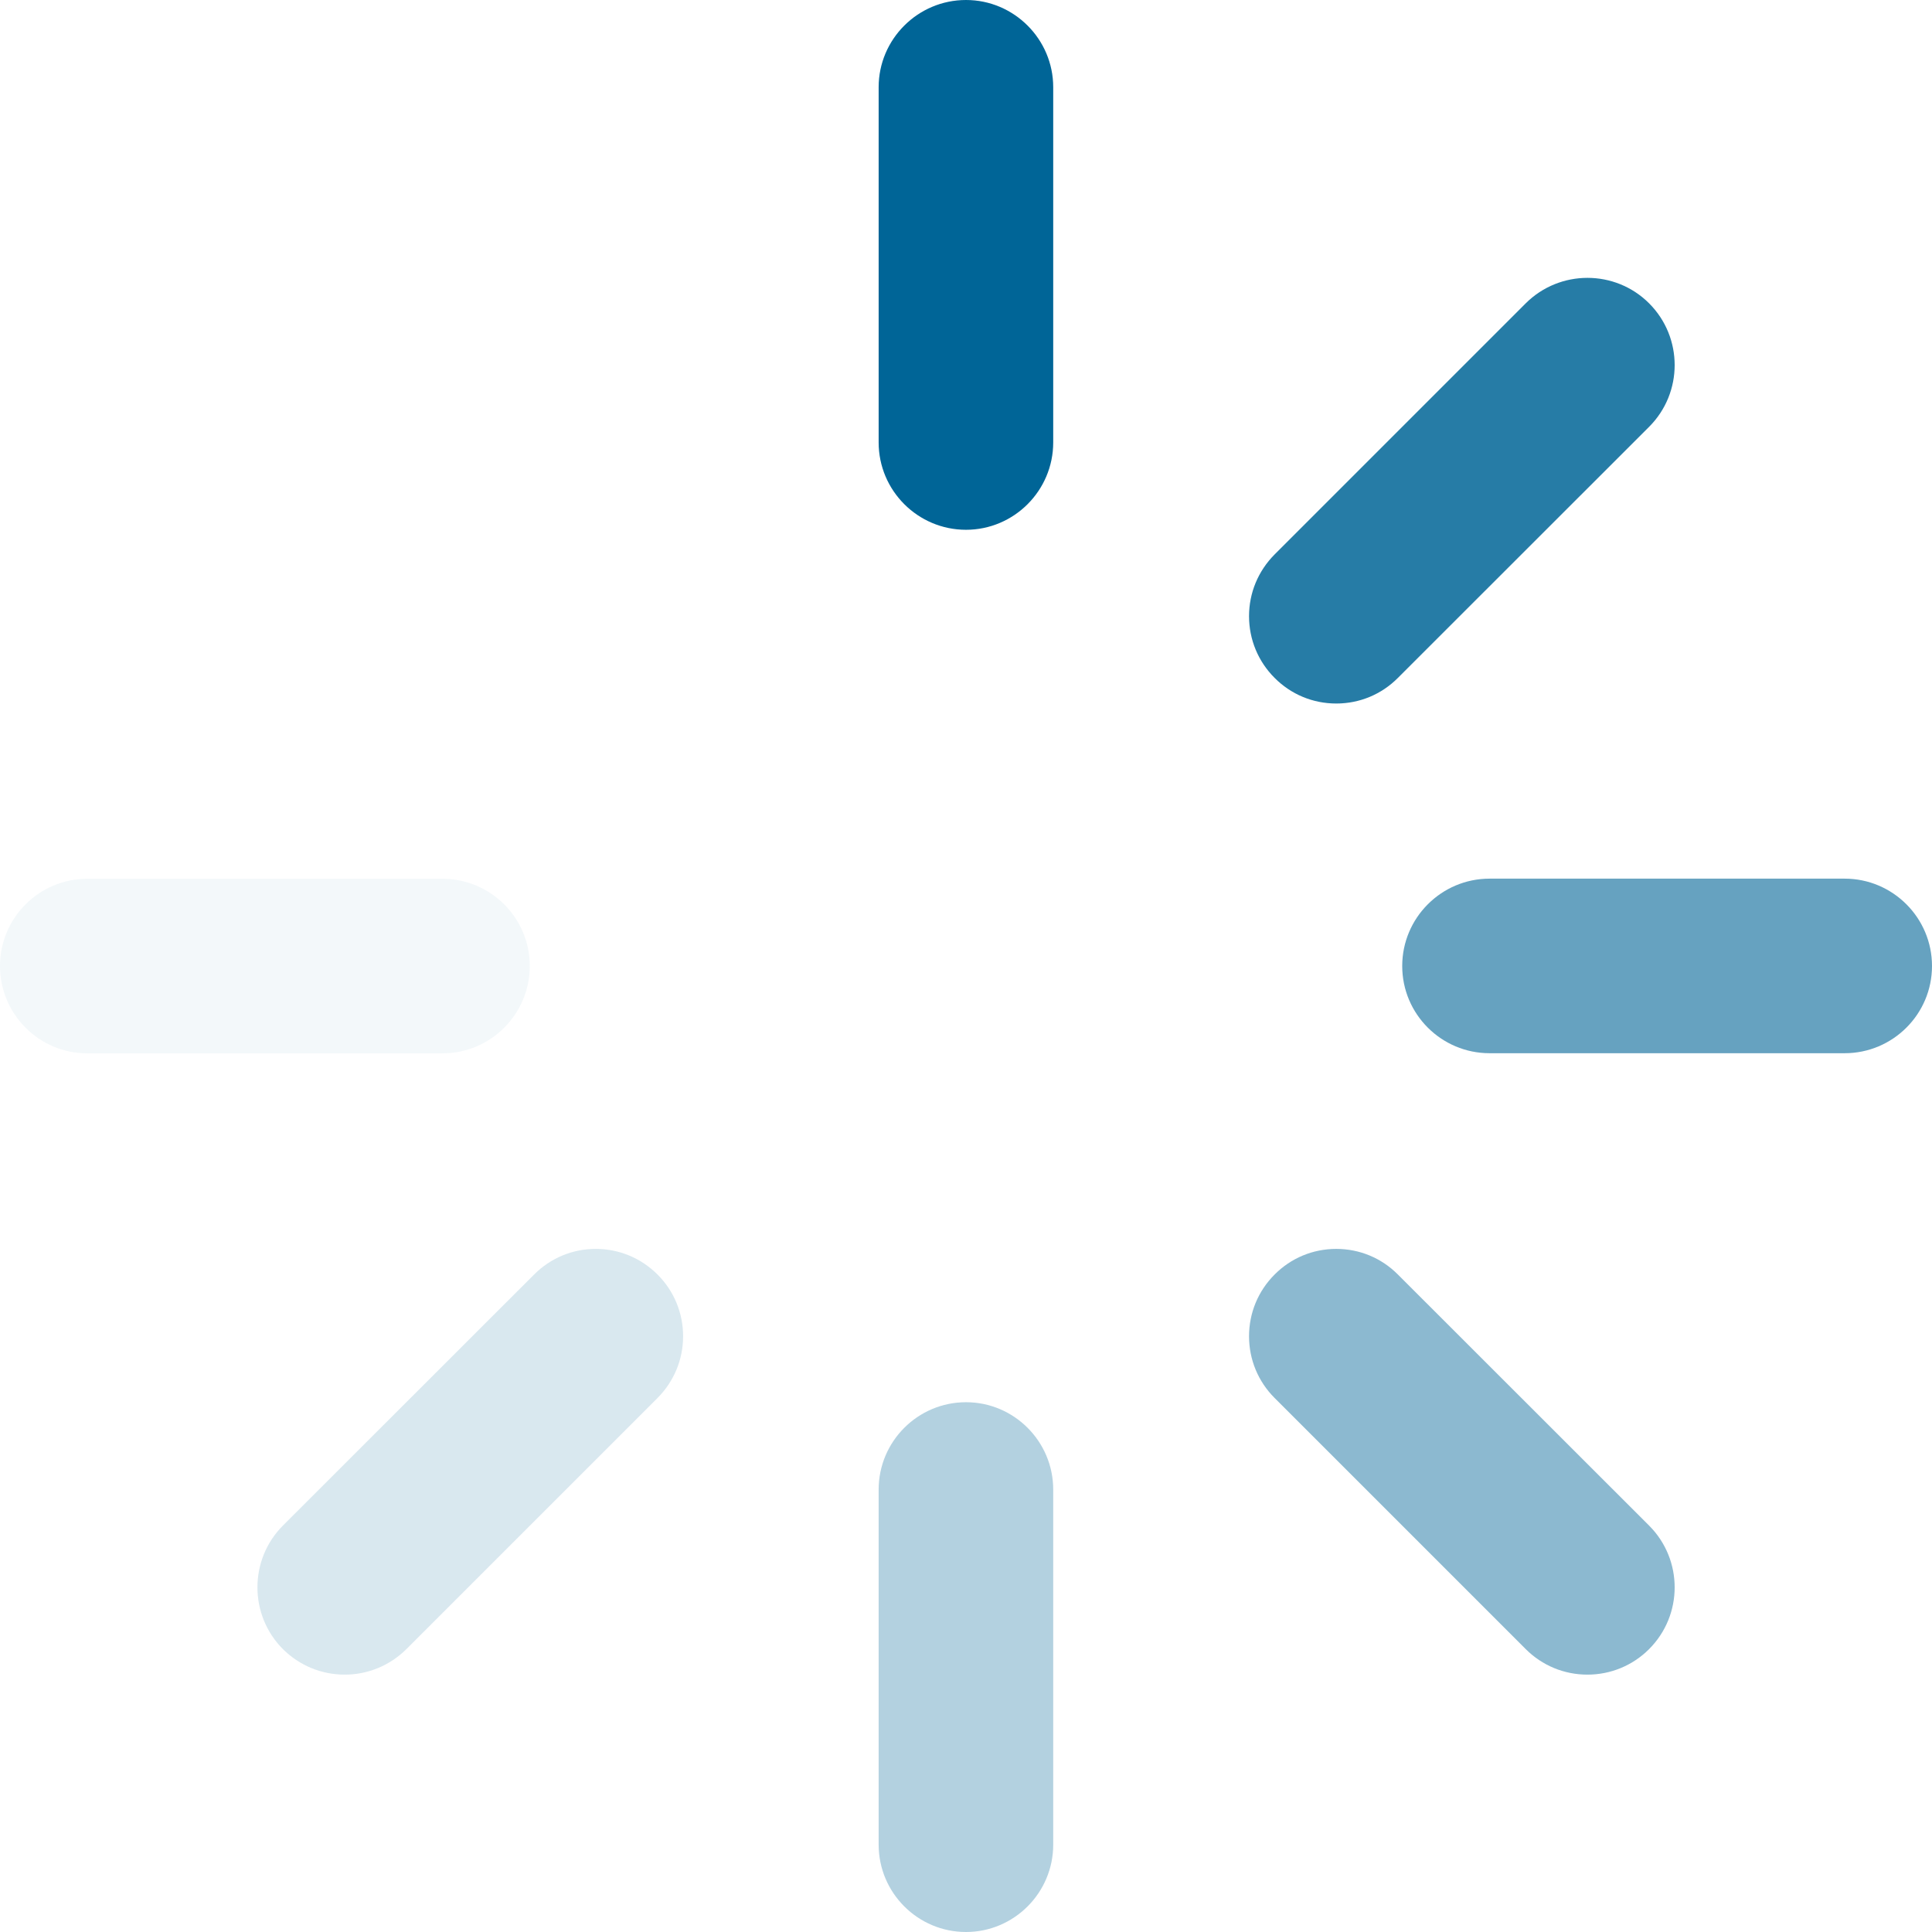 <svg width="14" height="14" viewBox="0 0 14 14" fill="none" xmlns="http://www.w3.org/2000/svg">
	<path d="M7 0C6.651 0 6.367 0.284 6.367 0.632V3.206C6.367 3.555 6.651 3.839 7 3.839C7.348 3.839 7.632 3.555 7.632 3.206V0.632C7.632 0.284 7.348 0 7 0Z" fill="#006597" />
	<path opacity="0.3" d="M7 10.161C6.651 10.161 6.367 10.445 6.367 10.794V13.367C6.367 13.716 6.651 14 7 14C7.348 14 7.632 13.716 7.632 13.367V10.794C7.632 10.445 7.348 10.161 7 10.161Z" fill="#006597" />
	<path opacity="0.15" d="M4.317 9.05C4.148 9.05 3.99 9.116 3.87 9.236L2.05 11.055C1.804 11.302 1.804 11.703 2.05 11.95C2.17 12.069 2.329 12.135 2.498 12.135C2.666 12.135 2.825 12.069 2.945 11.95L4.765 10.13C4.884 10.01 4.95 9.852 4.95 9.683C4.95 9.514 4.884 9.355 4.765 9.236C4.645 9.116 4.486 9.05 4.317 9.05Z" fill="#006597" />
	<path opacity="0.85" d="M9.683 5.098C9.852 5.098 10.011 5.032 10.13 4.912L11.95 3.093C12.197 2.846 12.197 2.445 11.95 2.198C11.704 1.952 11.303 1.952 11.056 2.198L9.236 4.018C9.117 4.138 9.051 4.296 9.051 4.465C9.051 4.634 9.117 4.793 9.236 4.912C9.355 5.032 9.514 5.098 9.683 5.098Z" fill="#006597" />
	<path opacity="0.45" d="M10.13 9.236C10.011 9.116 9.852 9.05 9.683 9.05C9.514 9.05 9.355 9.116 9.236 9.236C9.117 9.355 9.051 9.514 9.051 9.683C9.051 9.852 9.117 10.011 9.236 10.13L11.056 11.95C11.175 12.069 11.334 12.135 11.503 12.135C11.672 12.135 11.831 12.069 11.95 11.95C12.197 11.703 12.197 11.302 11.95 11.055L10.13 9.236Z" fill="#006597" />
	<path opacity="0.05" d="M3.839 7C3.839 6.651 3.555 6.368 3.206 6.368H0.632C0.284 6.368 0 6.651 0 7C0 7.349 0.284 7.633 0.632 7.633H3.206C3.555 7.633 3.839 7.349 3.839 7Z" fill="#006597" />
	<path opacity="0.6" d="M13.367 6.367H10.794C10.445 6.367 10.161 6.651 10.161 7C10.161 7.349 10.445 7.632 10.794 7.632H13.367C13.716 7.632 14 7.349 14 7C14 6.651 13.716 6.367 13.367 6.367Z" fill="#006597" />
</svg>

